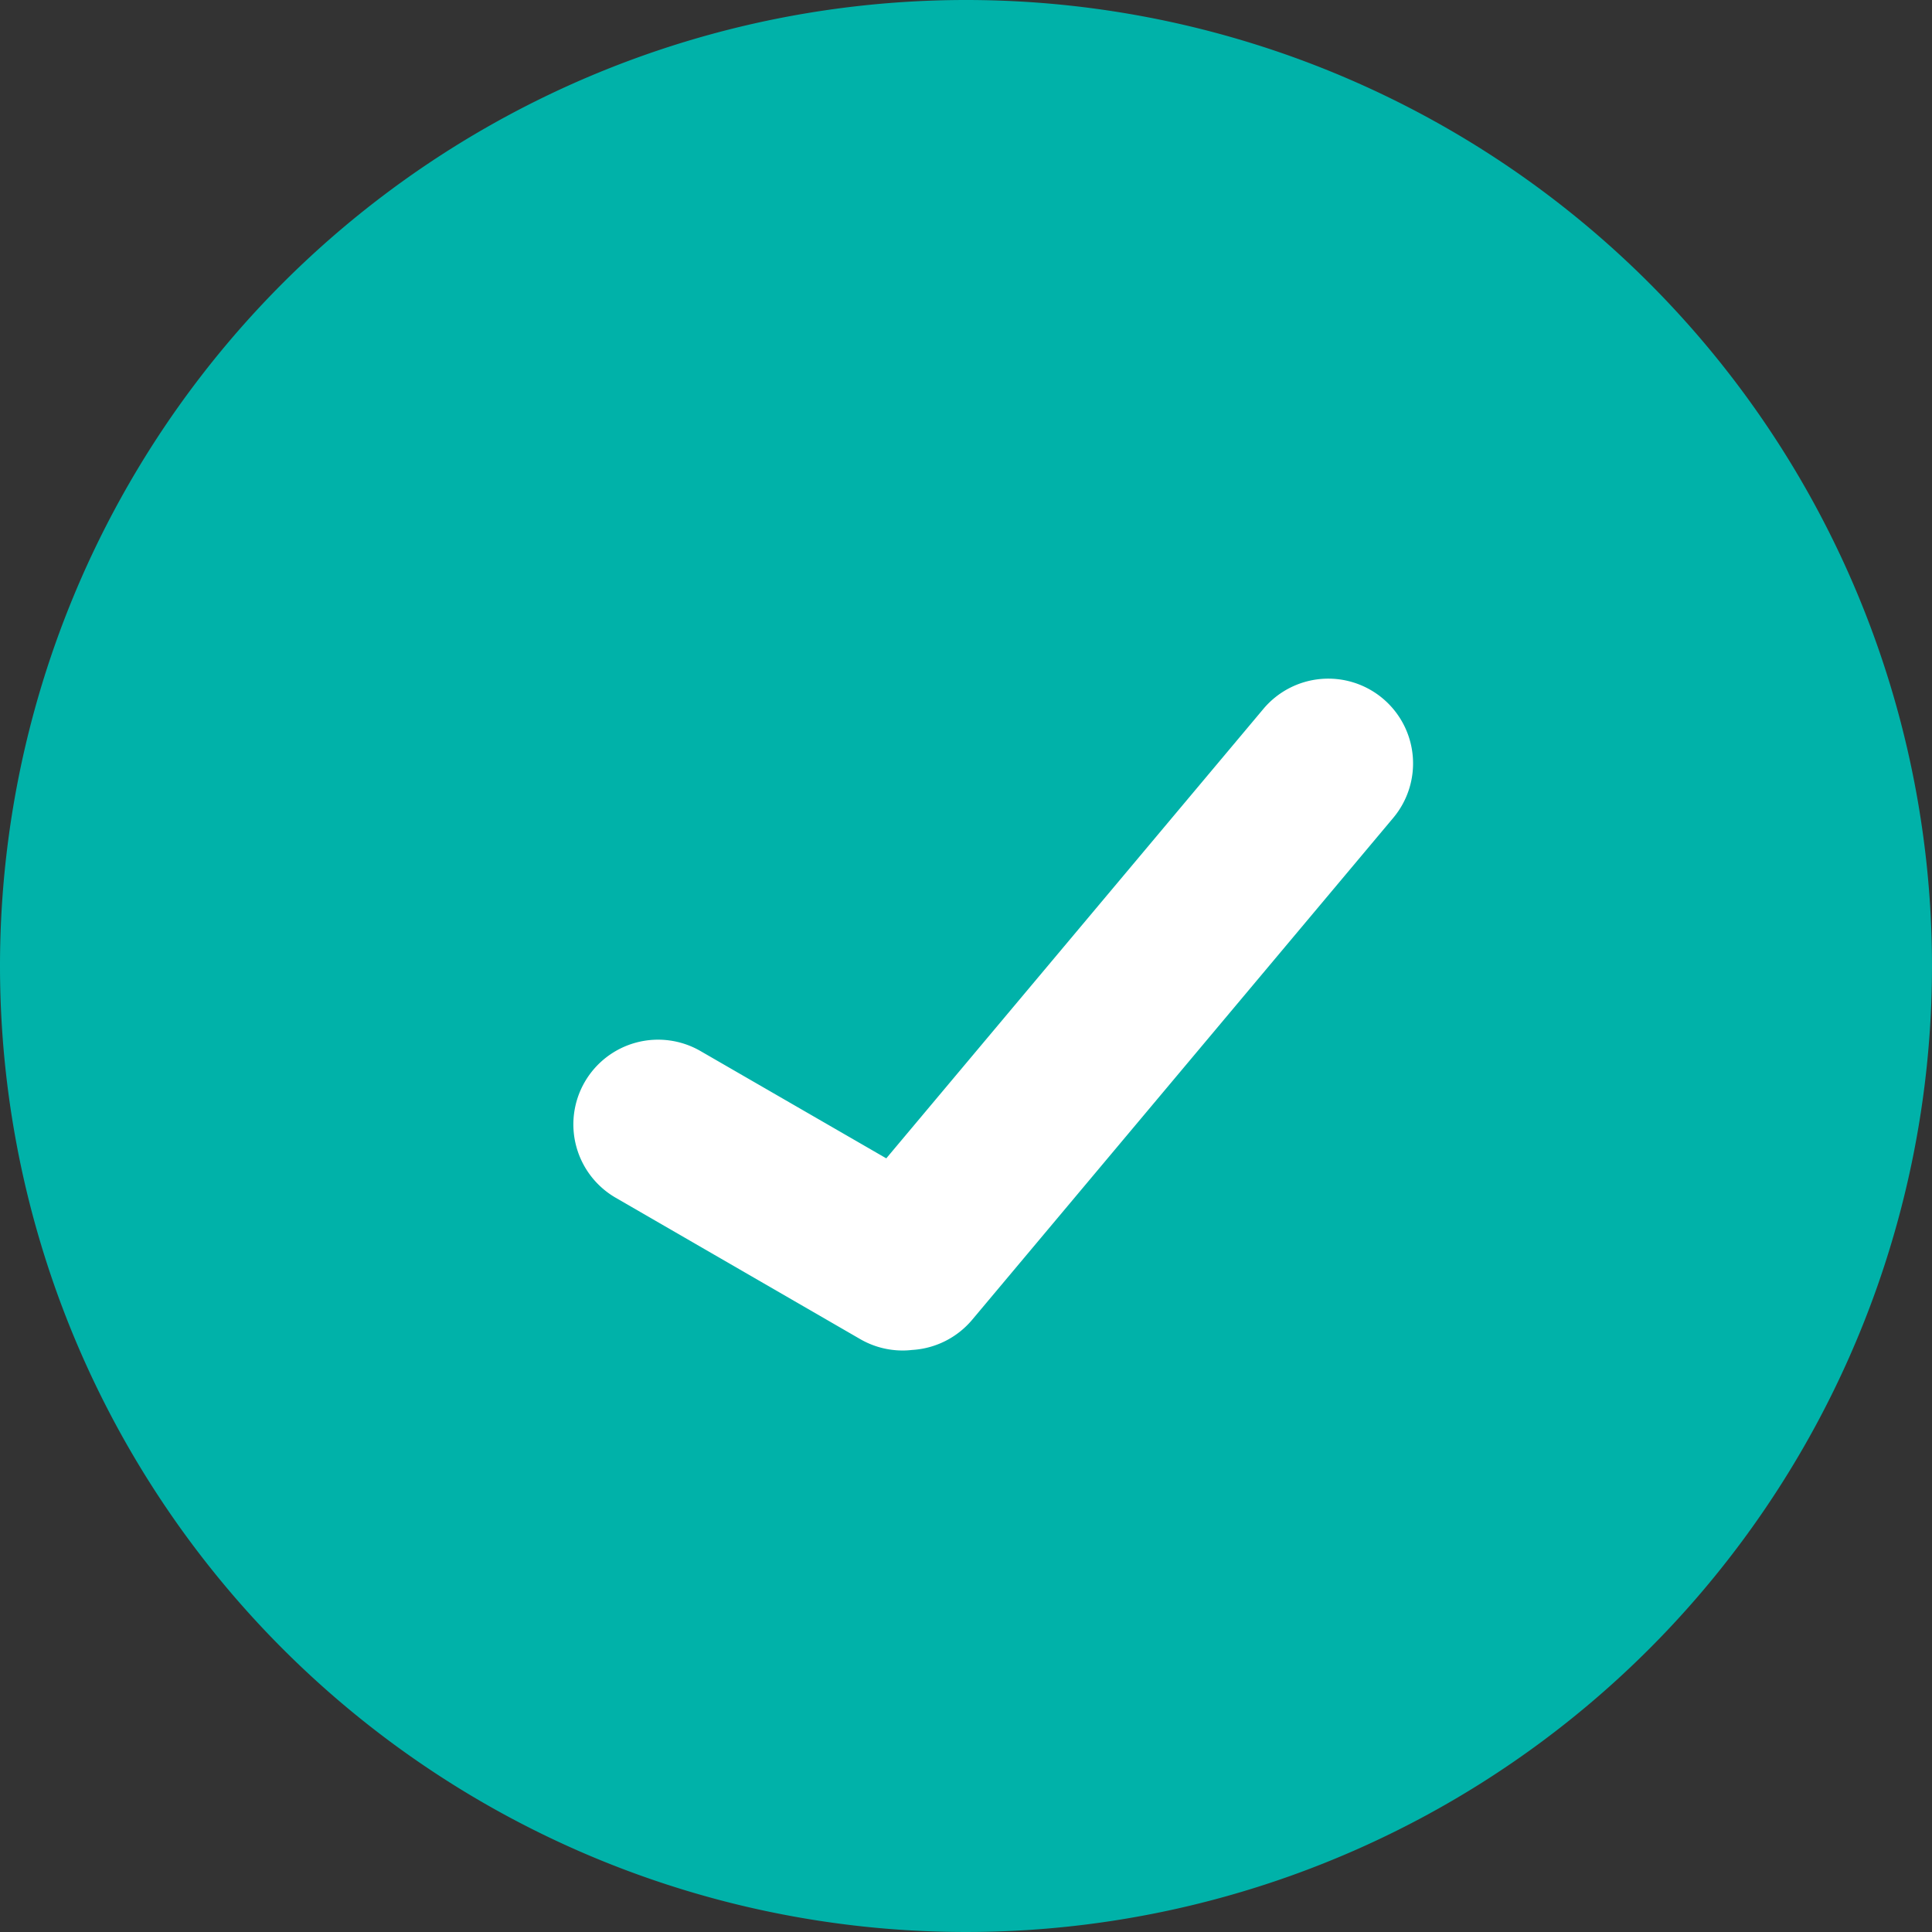 <svg xmlns="http://www.w3.org/2000/svg" xmlns:xlink="http://www.w3.org/1999/xlink" width="57" height="57" viewBox="0 0 57 57">
  <rect x="0" y="0" width="57" height="57" fill="#333333" stroke="none"/>
  <defs>
    <clipPath id="clip-path">
      <rect width="57" height="57" fill="none"/>
    </clipPath>
    <clipPath id="clip-path-2">
      <rect width="41.8" height="41.8" fill="none"/>
    </clipPath>
  </defs>
  <g id="Indicador_Confianza" data-name="Indicador Confianza" clip-path="url(#clip-path)">
    <g id="Grupo_533" data-name="Grupo 533" transform="translate(-624 -280)">
      <g id="Grupo_507" data-name="Grupo 507" transform="translate(624 280)">
        <path id="Trazado_469" data-name="Trazado 469" d="M28.5,0A28.5,28.5,0,1,1,0,28.5,28.5,28.5,0,0,1,28.5,0Z" transform="translate(0)" fill="#00b2a9"/>
      </g>
      <g id="outline-create-24px" transform="translate(631.6 285.7)" clip-path="url(#clip-path-2)">
        <path id="Trazado_472" data-name="Trazado 472" d="M0,0H41.8V41.8H0Z" fill="none"/>
      </g>
    </g>
    <path id="CHECK" d="M17947.379-14452.492l-7.213-4.17a2.5,2.5,0,0,1-.916-3.413,2.5,2.5,0,0,1,3.418-.915l5.48,3.165,11.125-13.259a2.5,2.5,0,0,1,3.525-.307,2.5,2.5,0,0,1,.307,3.521l-12.426,14.811a2.509,2.509,0,0,1-1.773.887,2.376,2.376,0,0,1-.277.016A2.5,2.5,0,0,1,17947.379-14452.492Z" transform="translate(-17922 14492)" fill="#fff"/>
  </g>
</svg>
